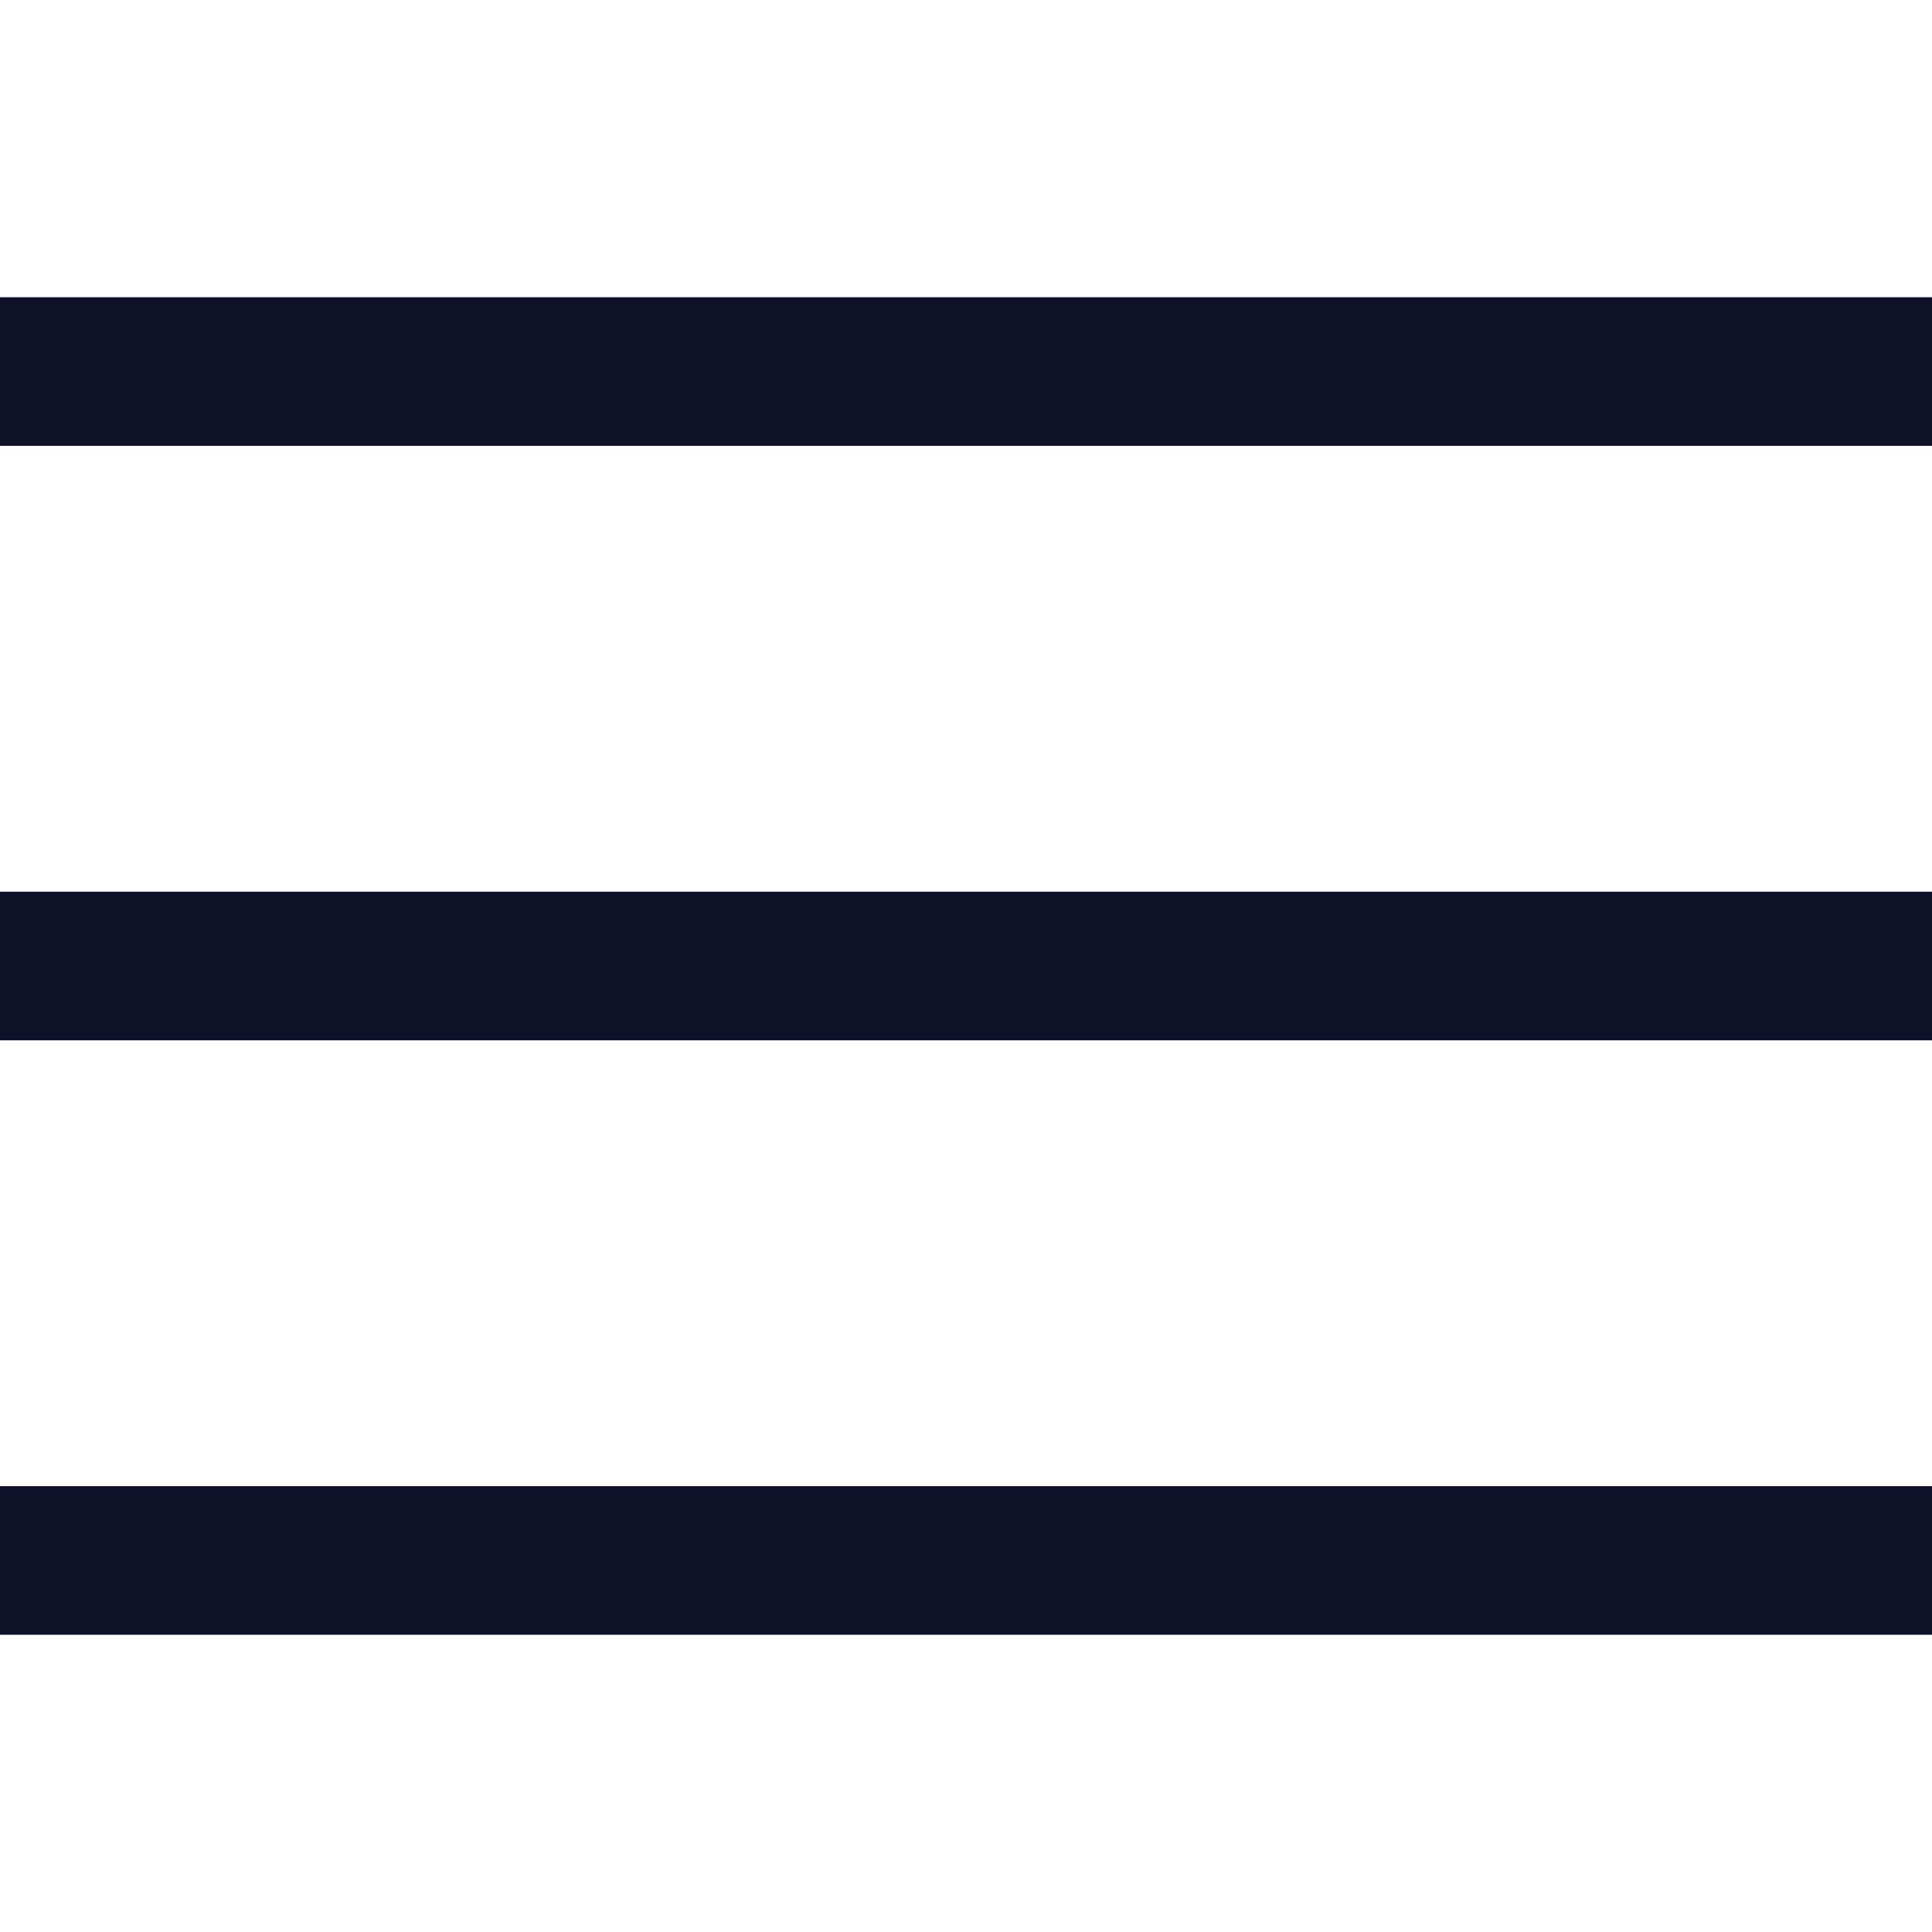 <?xml version="1.0" encoding="UTF-8"?>
<svg xmlns="http://www.w3.org/2000/svg" xmlns:xlink="http://www.w3.org/1999/xlink" viewBox="0 0 26 26" version="1.1" width="52px" height="52px">
<g id="surface1">
<path style="fill:#0f1029;" d="M 0 4 L 0 6 L 26 6 L 26 4 Z M 0 12 L 0 14 L 26 14 L 26 12 Z M 0 20 L 0 22 L 26 22 L 26 20 Z "/>
</g>
</svg>
